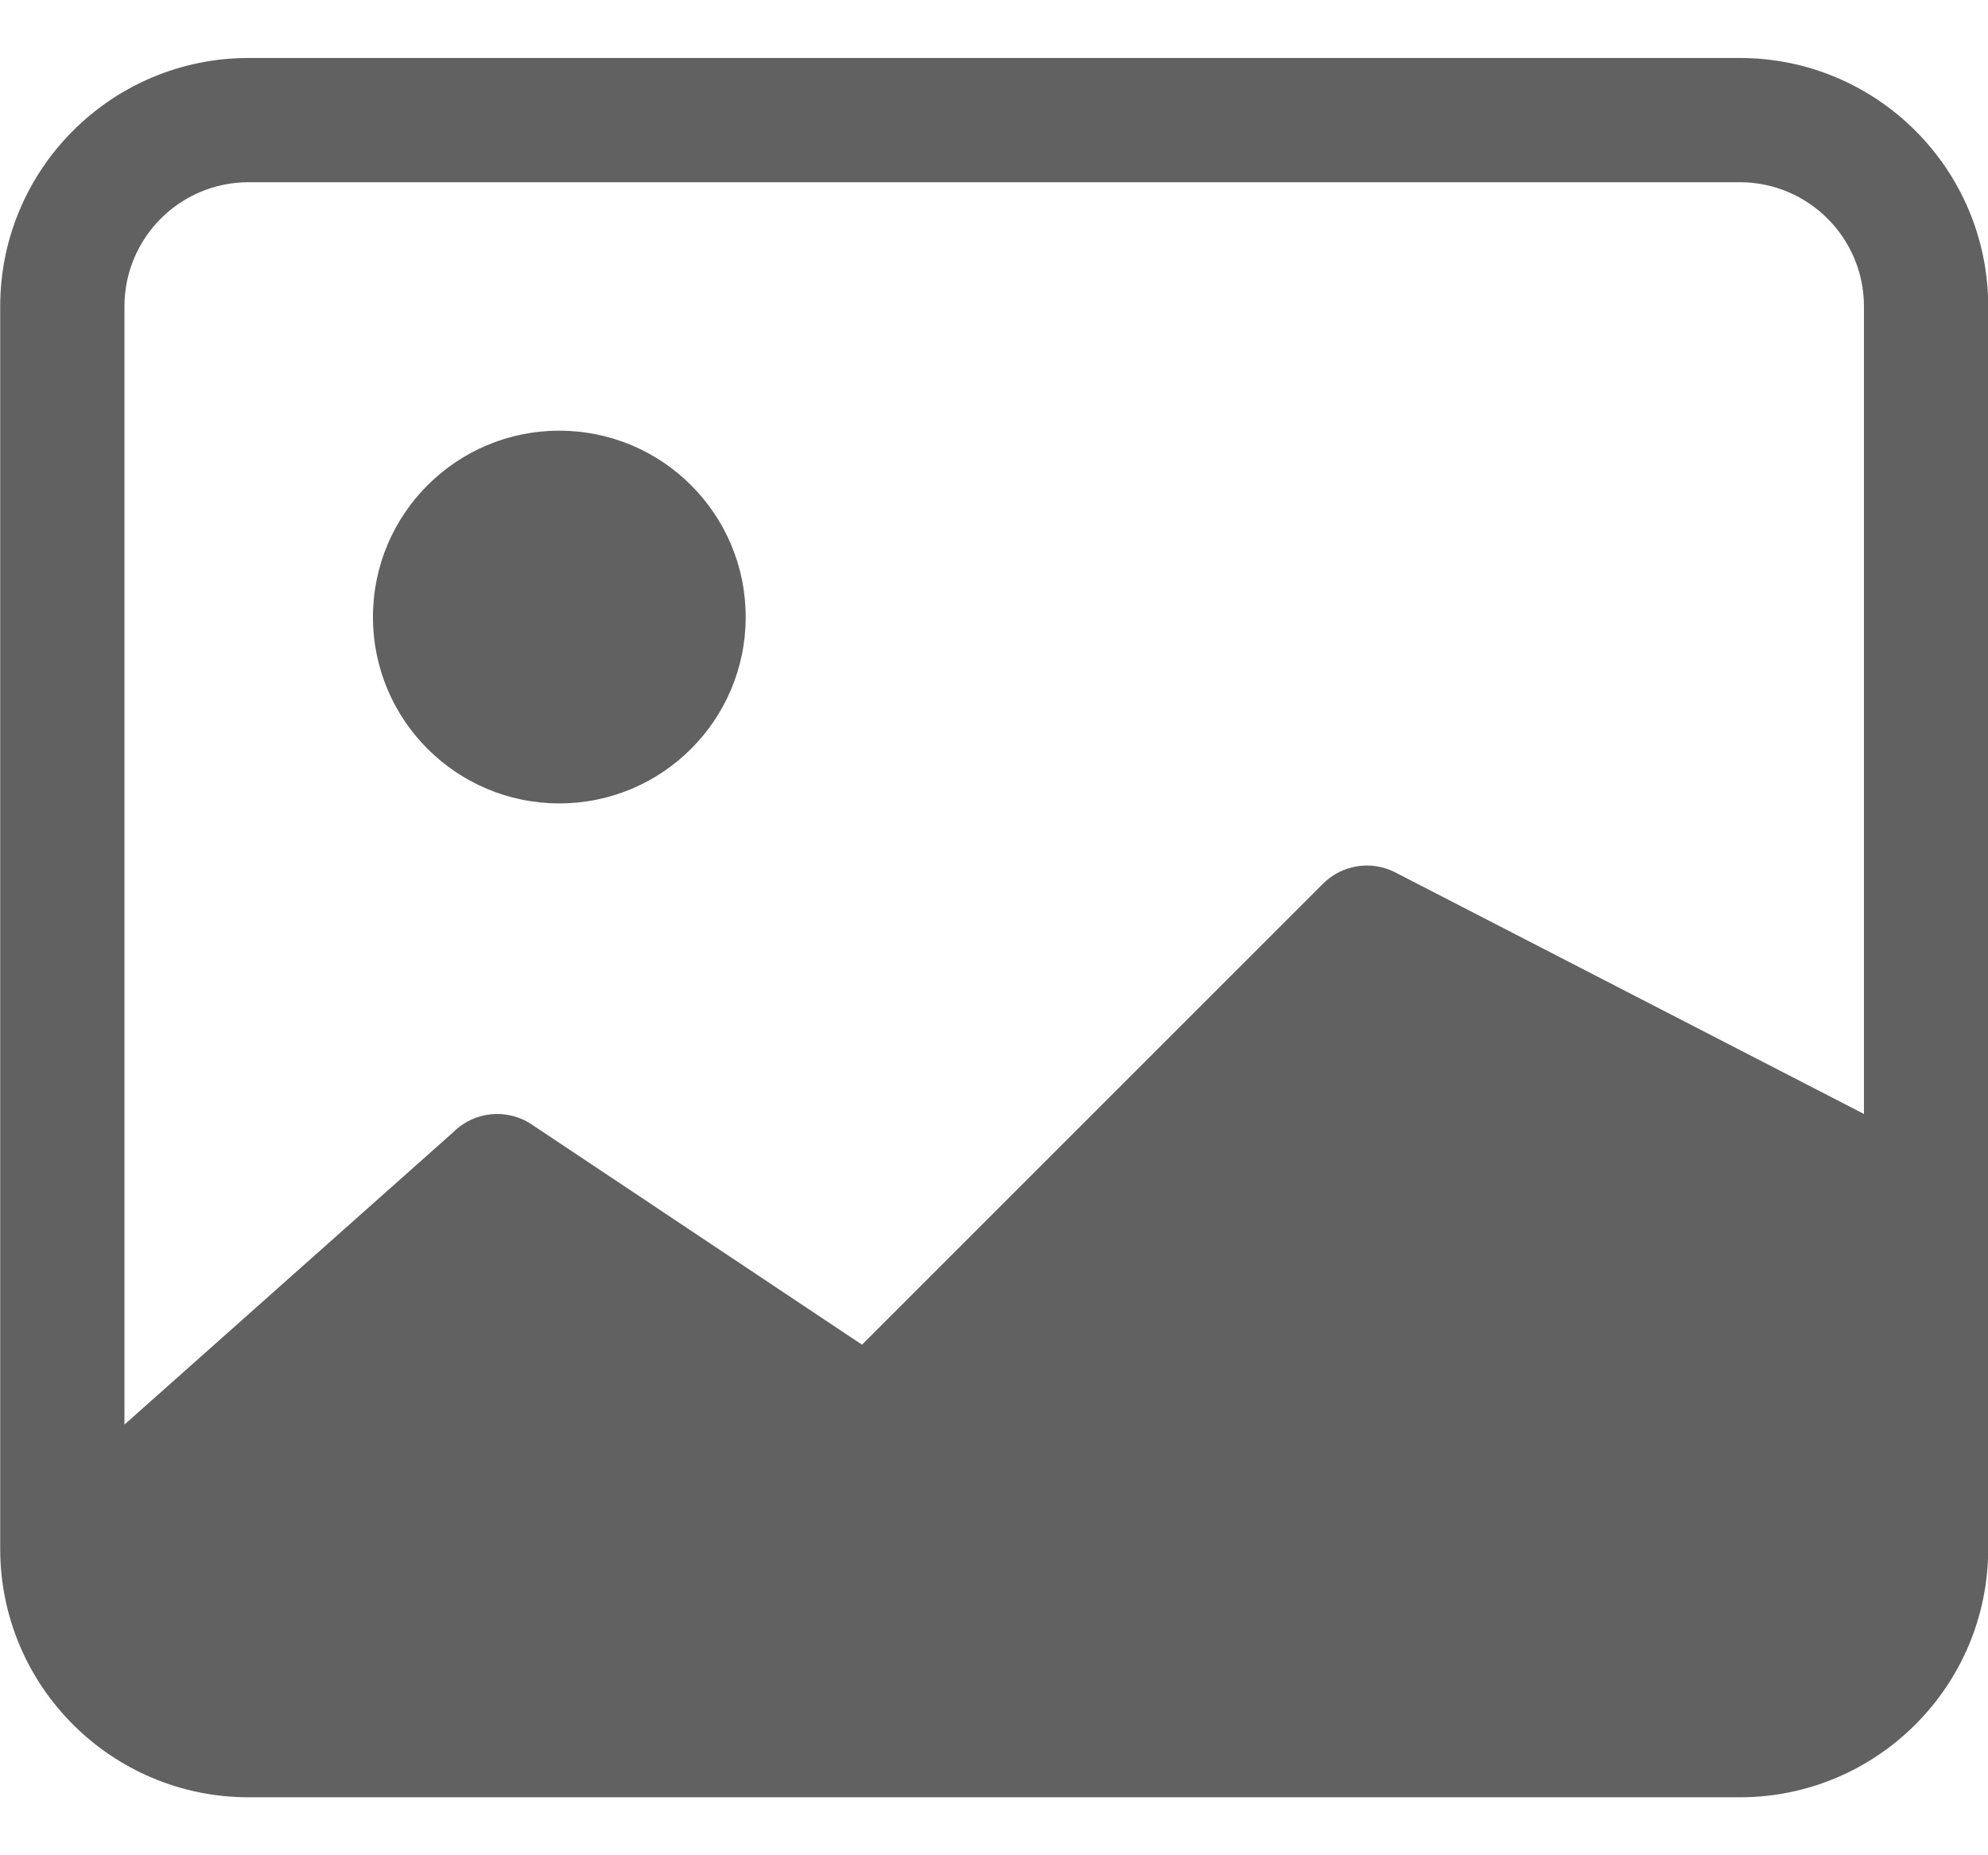 <svg width="30" height="28" viewBox="0 0 30 28" fill="none" xmlns="http://www.w3.org/2000/svg">
<path d="M11.253 9.312C11.253 10.866 9.994 12.125 8.44 12.125C6.887 12.125 5.628 10.866 5.628 9.312C5.628 7.759 6.887 6.5 8.44 6.5C9.994 6.5 11.253 7.759 11.253 9.312Z" fill="#616161"/>
<path d="M3.753 0.875C1.682 0.875 0.003 2.554 0.003 4.625V23.375C0.003 25.446 1.682 27.125 3.753 27.125H26.253C28.324 27.125 30.003 25.446 30.003 23.375V4.625C30.003 2.554 28.324 0.875 26.253 0.875H3.753ZM26.253 2.75C27.288 2.75 28.128 3.589 28.128 4.625V16.812L21.047 13.162C20.686 12.981 20.25 13.052 19.965 13.337L13.008 20.294L8.023 16.97C7.651 16.722 7.156 16.771 6.84 17.087L1.878 21.5V4.625C1.878 3.589 2.717 2.75 3.753 2.75H26.253Z" fill="#616161"/>
</svg>
